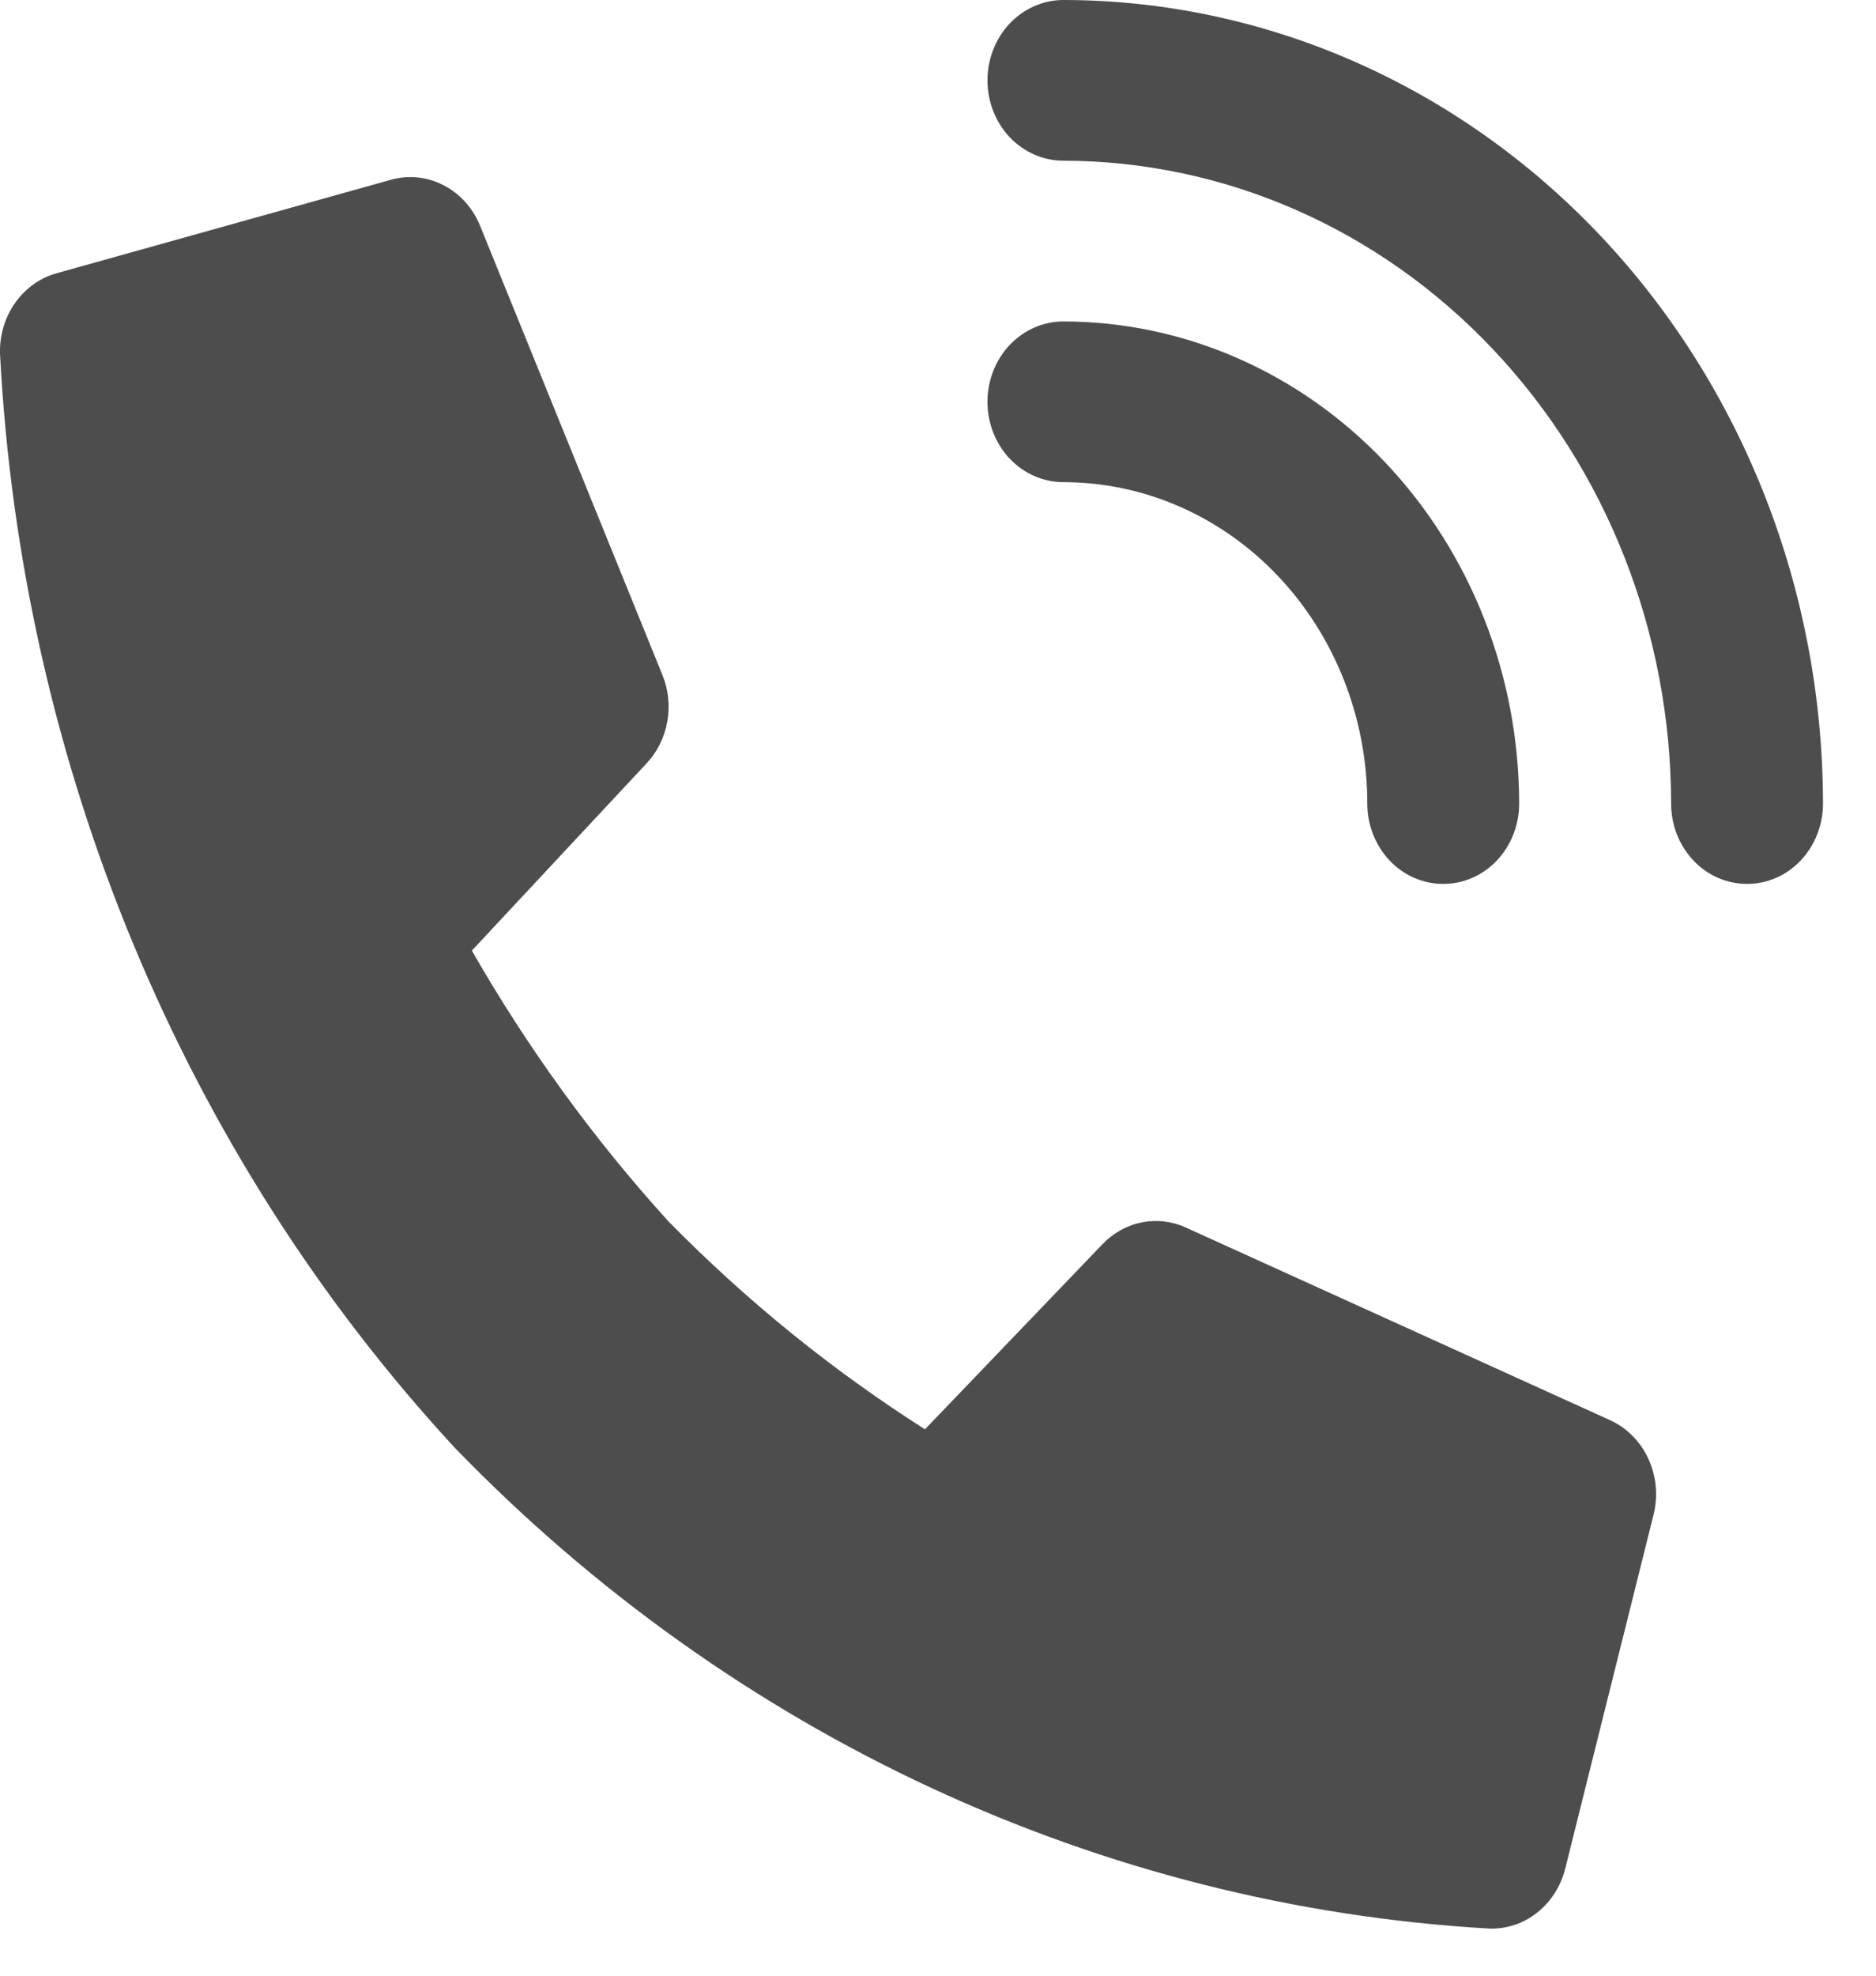 <svg width="19" height="20" viewBox="0 0 19 20" fill="none" xmlns="http://www.w3.org/2000/svg">
<path d="M16.31 14.378L12.009 12.426C11.868 12.362 11.712 12.344 11.561 12.375C11.411 12.405 11.272 12.483 11.163 12.598L9.368 14.469C8.43 13.873 7.559 13.167 6.77 12.364C6.013 11.531 5.345 10.612 4.779 9.623L6.549 7.727C6.657 7.612 6.73 7.465 6.758 7.306C6.787 7.146 6.77 6.982 6.709 6.833L4.862 2.285C4.79 2.107 4.659 1.961 4.494 1.876C4.329 1.79 4.14 1.77 3.962 1.819L0.577 2.765C0.408 2.811 0.259 2.917 0.154 3.065C0.049 3.213 -0.005 3.394 0 3.579C0.216 7.739 1.852 11.674 4.605 14.655C7.424 17.567 11.148 19.297 15.084 19.523C15.258 19.529 15.43 19.472 15.569 19.361C15.709 19.25 15.809 19.092 15.853 18.914L16.747 15.334C16.794 15.146 16.776 14.946 16.696 14.771C16.616 14.595 16.479 14.456 16.31 14.378Z" fill="#4D4D4D"/>
<path d="M13.848 8.135C13.848 8.351 13.929 8.557 14.073 8.71C14.217 8.863 14.413 8.948 14.617 8.948C14.821 8.948 15.017 8.863 15.161 8.71C15.305 8.557 15.386 8.351 15.386 8.135C15.385 6.841 14.898 5.6 14.033 4.685C13.168 3.77 11.994 3.255 10.77 3.254C10.566 3.254 10.371 3.34 10.226 3.492C10.082 3.645 10.001 3.852 10.001 4.067C10.001 4.283 10.082 4.49 10.226 4.643C10.371 4.795 10.566 4.881 10.77 4.881C11.586 4.881 12.369 5.224 12.946 5.834C13.523 6.444 13.848 7.272 13.848 8.135Z" fill="#4D4D4D"/>
<path d="M10.77 0C10.566 0 10.371 0.086 10.226 0.238C10.082 0.391 10.001 0.598 10.001 0.813C10.001 1.029 10.082 1.236 10.226 1.389C10.371 1.541 10.566 1.627 10.77 1.627C12.402 1.629 13.966 2.315 15.12 3.535C16.274 4.755 16.923 6.409 16.925 8.135C16.925 8.351 17.006 8.557 17.15 8.71C17.294 8.863 17.49 8.948 17.694 8.948C17.898 8.948 18.094 8.863 18.238 8.71C18.382 8.557 18.463 8.351 18.463 8.135C18.461 5.978 17.65 3.91 16.208 2.385C14.765 0.86 12.81 0.002 10.77 0V0Z" fill="#4D4D4D"/>
</svg>

